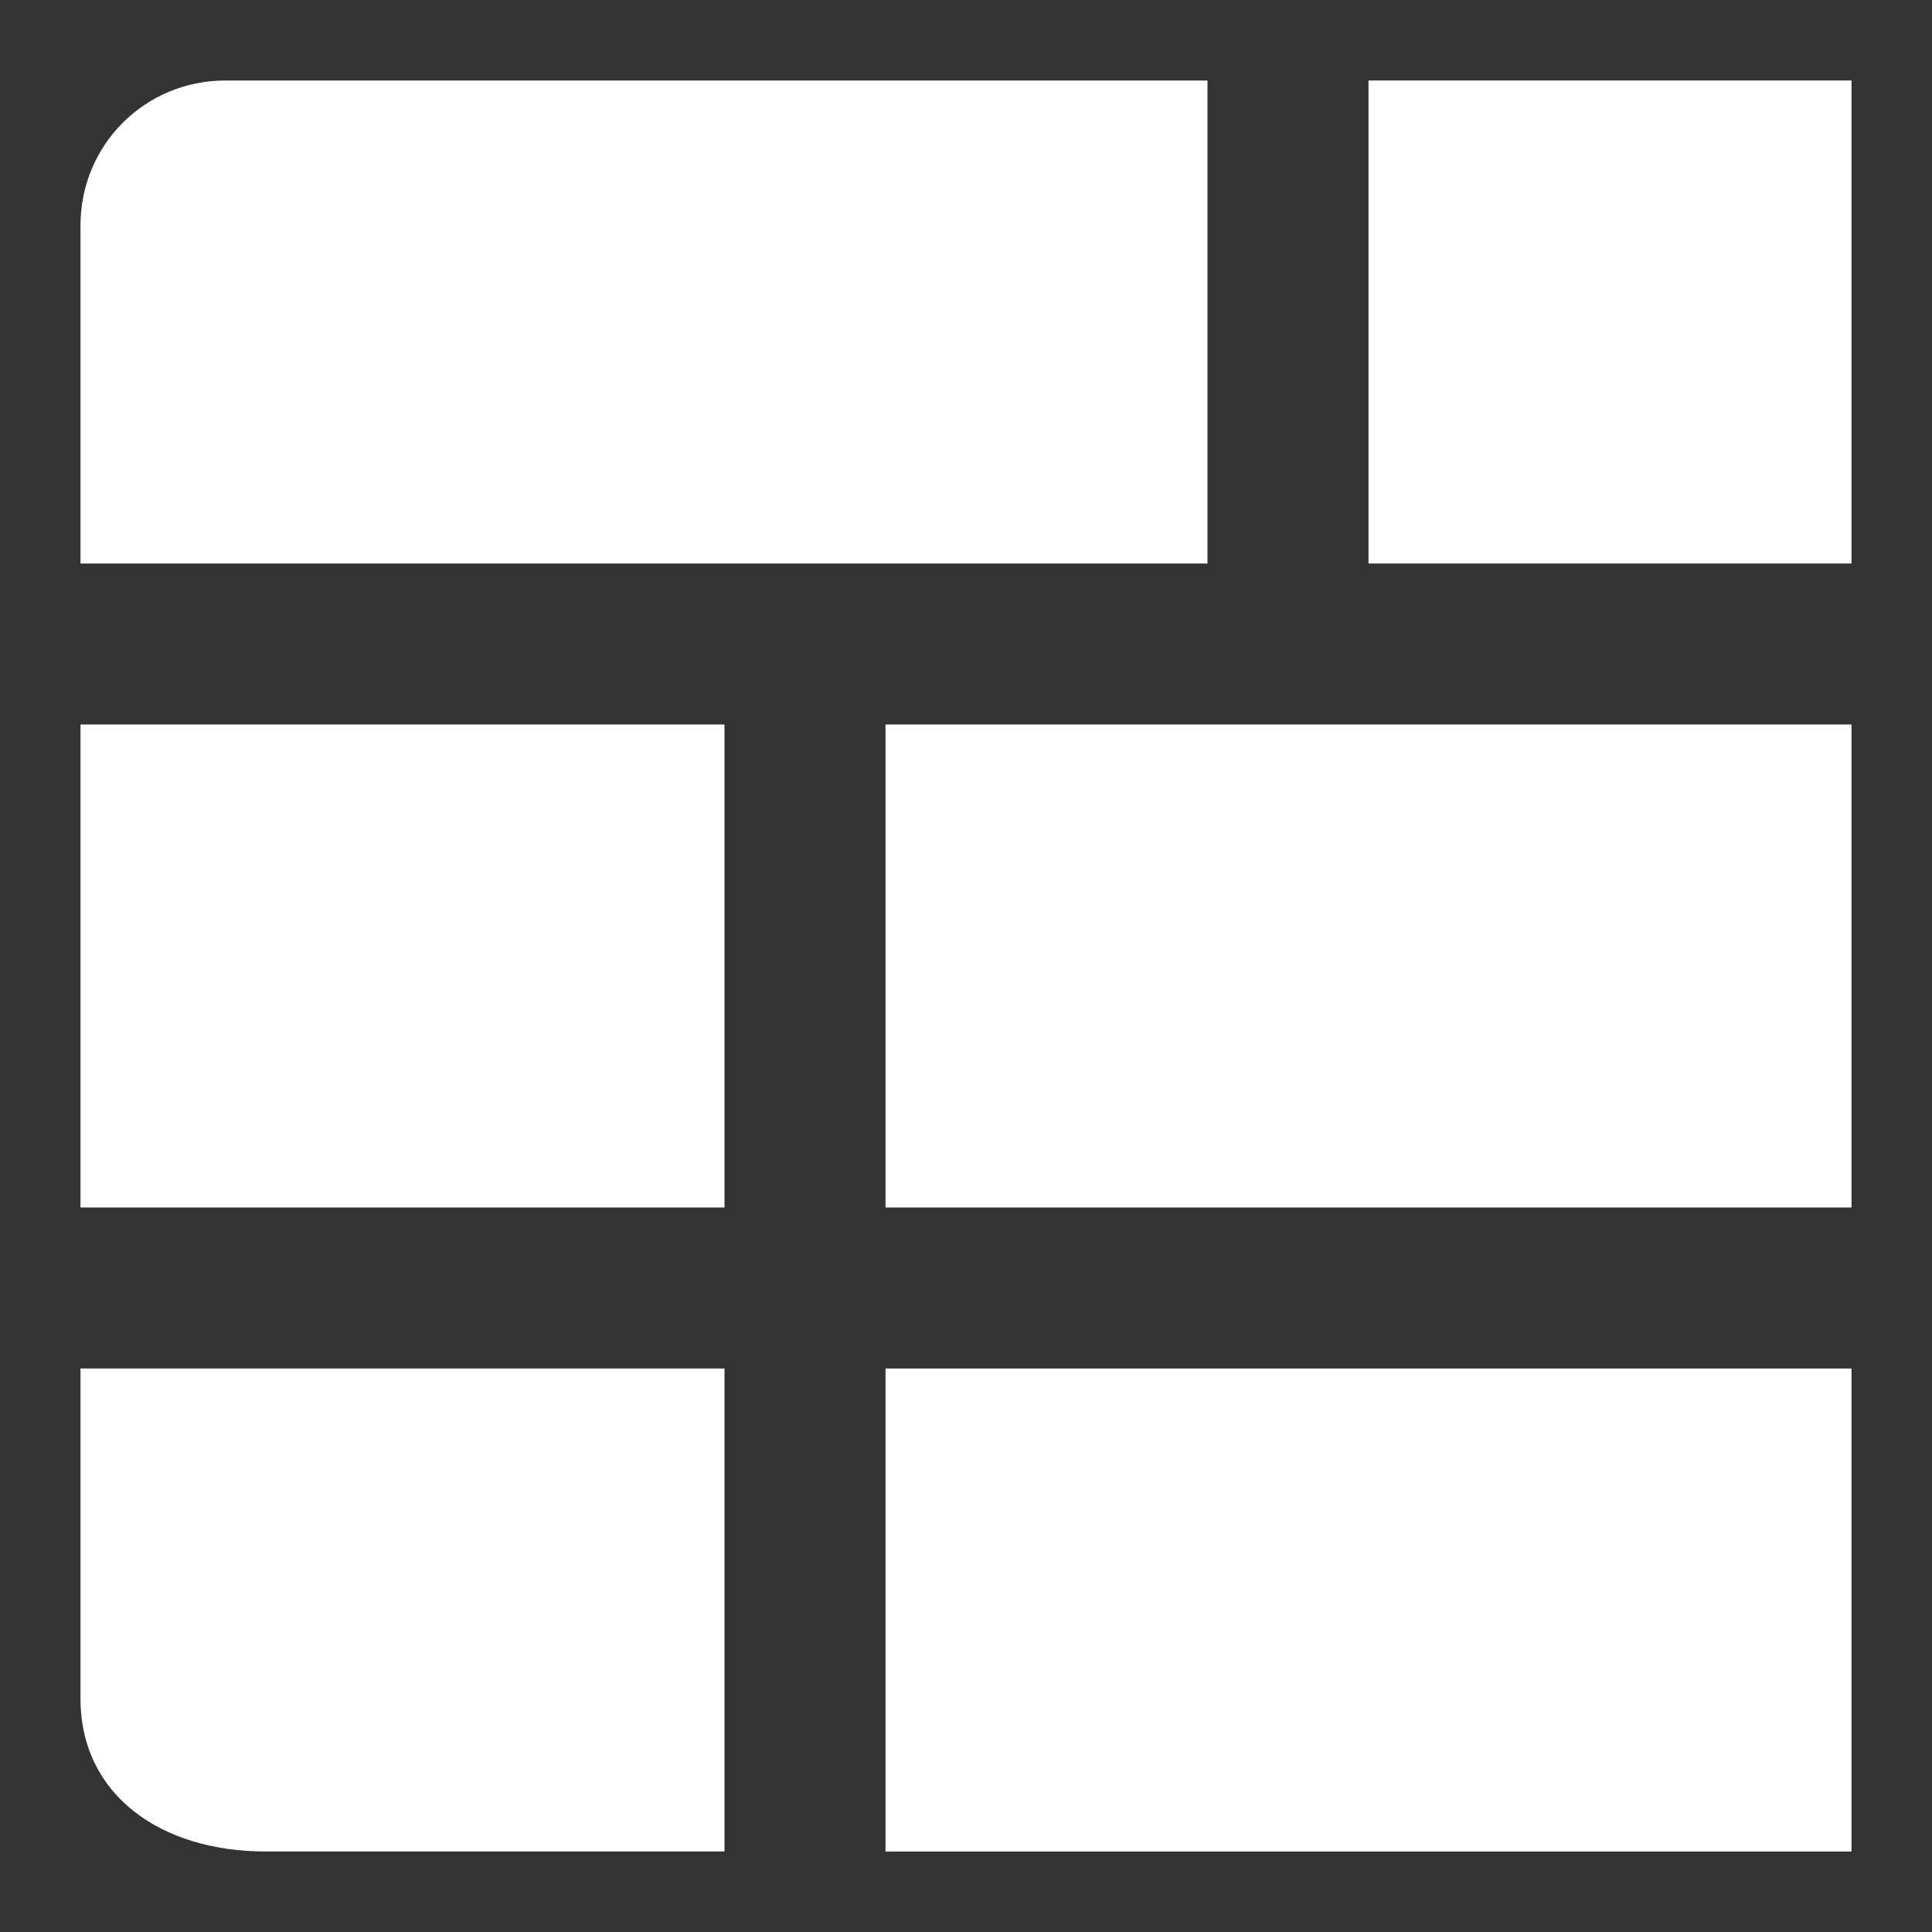 <?xml version="1.0" encoding="utf-8"?>
<svg version="1.1" id="base" xmlns="http://www.w3.org/2000/svg" xmlns:xlink="http://www.w3.org/1999/xlink" x="0px" y="0px"
	 width="24px" height="24px" viewBox="0 0 24 24" enable-background="new 0 0 24 24" xml:space="preserve">
    <rect x="0" y="0" width="24" height="24" fill="#333333" stroke="none"/>
    <path fill="#FFFFFF" d="M9,23H3.3C2,23,1,22.3,1,21.1V17h8V23z"/>
    <rect x="11" y="17" fill="#FFFFFF" width="12" height="6"/>
    <rect x="1" y="9" fill="#FFFFFF" width="8" height="6"/>
    <rect x="11" y="9" fill="#FFFFFF" width="12" height="6"/>
    <path fill="#FFFFFF" d="M15,7H1V2.8C1,1.8,1.8,1,2.8,1H15V7z"/>
    <rect x="17" y="1" fill="#FFFFFF" width="6" height="6"/>
</svg>